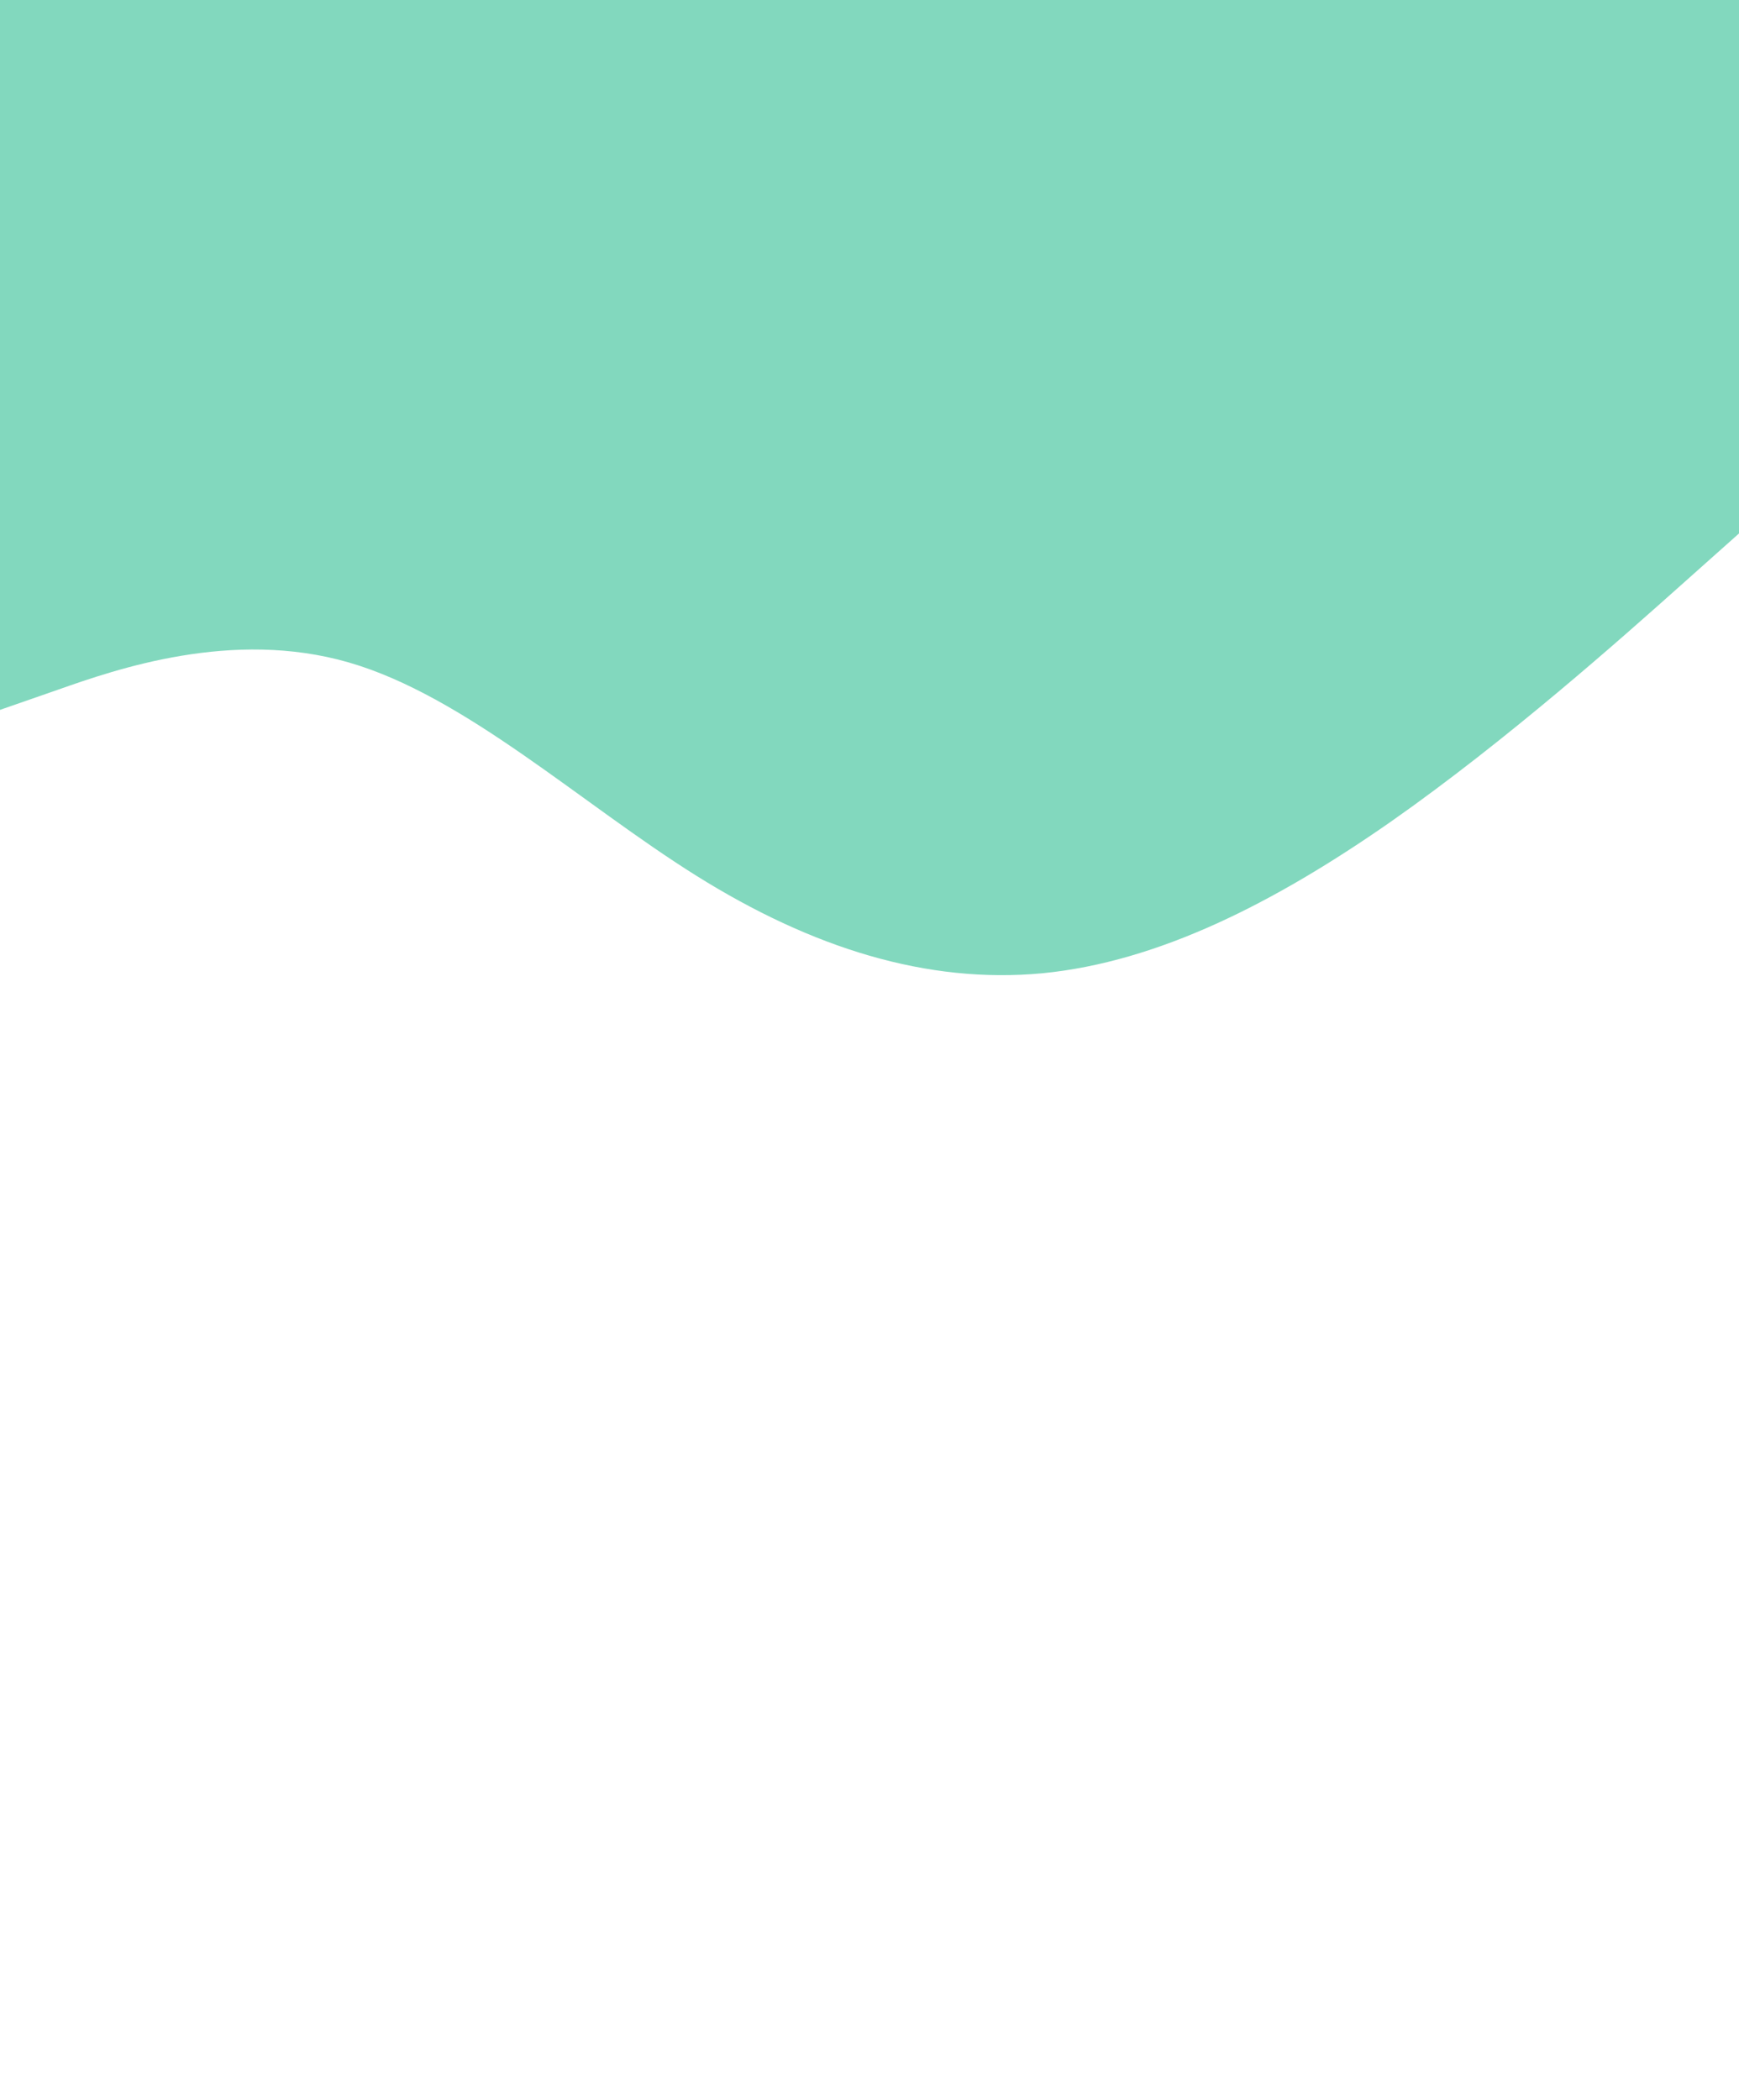 <svg id="visual" viewBox="0 0 414 500" width="414" height="500" xmlns="http://www.w3.org/2000/svg" xmlns:xlink="http://www.w3.org/1999/xlink" version="1.1"><rect x="0" y="0" width="414" height="500" fill="#ffffff"></rect><path d="M0 169L13.8 164.2C27.7 159.3 55.3 149.7 83 157.7C110.7 165.7 138.3 191.3 165.8 208.5C193.3 225.7 220.7 234.3 248.2 231.7C275.7 229 303.3 215 331 195.7C358.7 176.3 386.3 151.7 400.2 139.3L414 127L414 0L400.2 0C386.3 0 358.7 0 331 0C303.3 0 275.7 0 248.2 0C220.7 0 193.3 0 165.8 0C138.3 0 110.7 0 83 0C55.3 0 27.7 0 13.8 0L0 0Z" fill="#82D8BE" stroke-linecap="round" stroke-linejoin="miter"></path></svg>